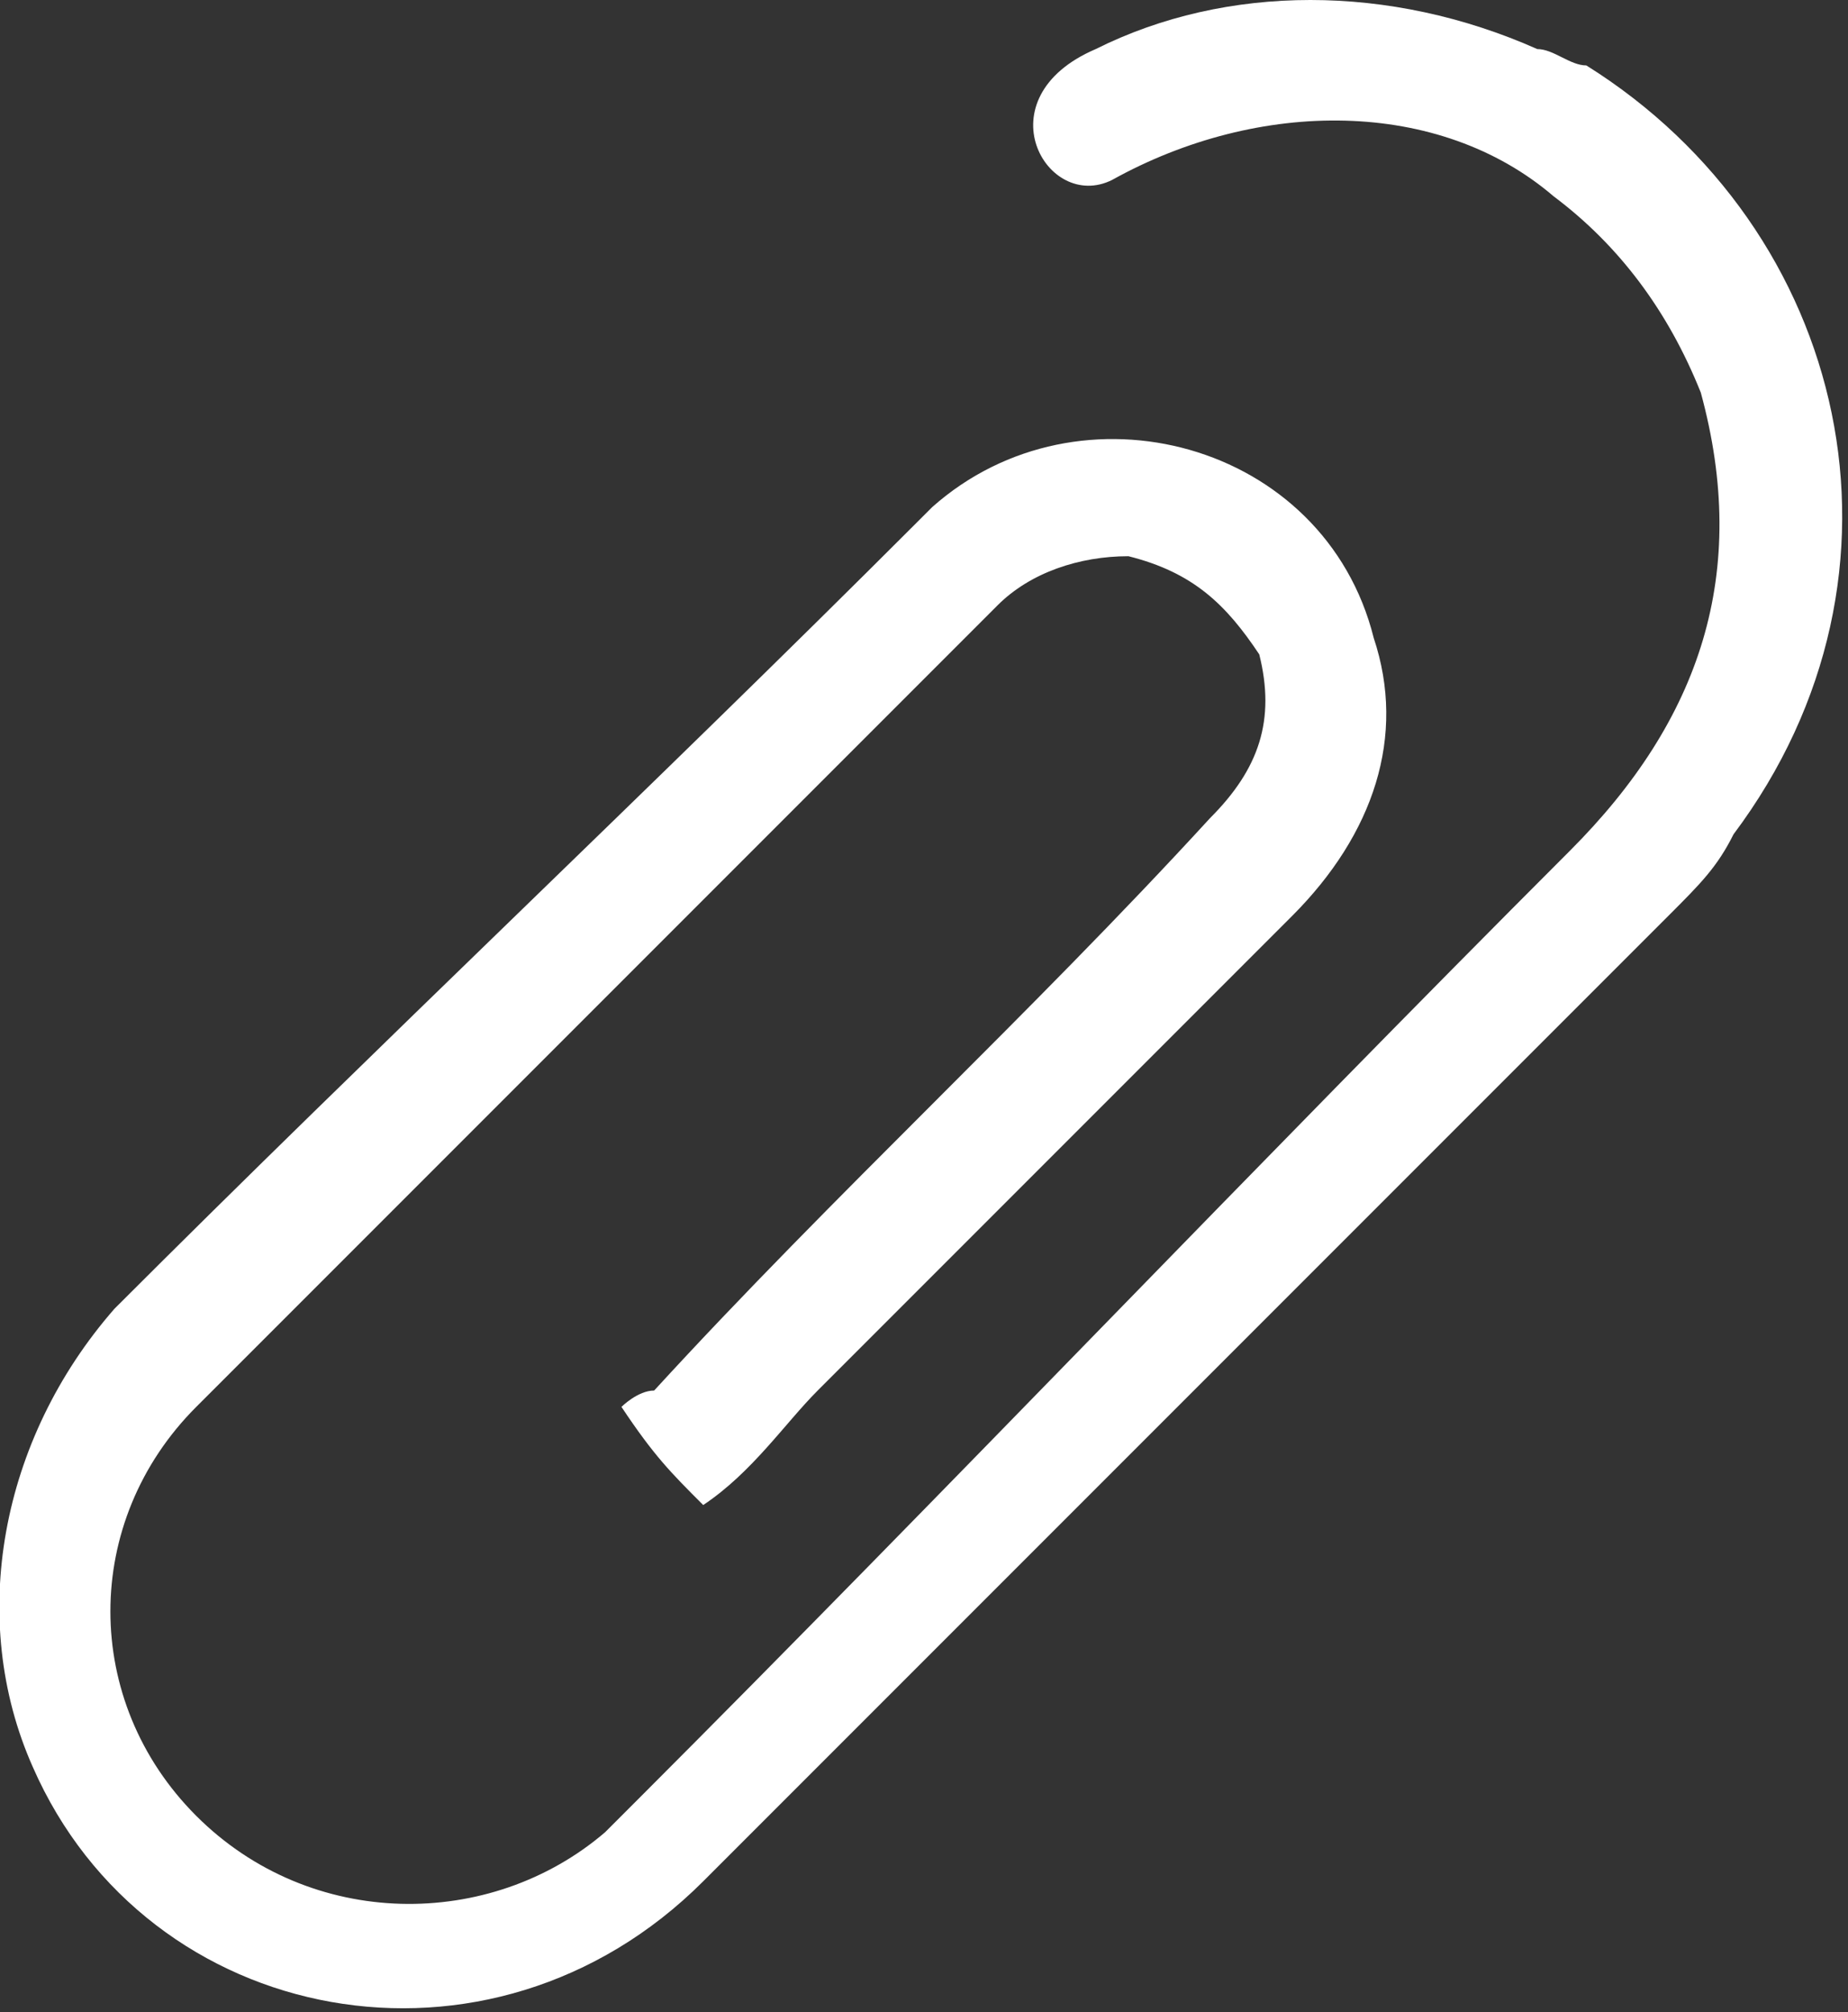 <?xml version="1.0" encoding="utf-8"?>
<!-- Generator: Adobe Illustrator 18.0.0, SVG Export Plug-In . SVG Version: 6.00 Build 0)  -->
<!DOCTYPE svg PUBLIC "-//W3C//DTD SVG 1.1//EN" "http://www.w3.org/Graphics/SVG/1.1/DTD/svg11.dtd">
<svg version="1.1" id="Layer_1" xmlns="http://www.w3.org/2000/svg" xmlns:xlink="http://www.w3.org/1999/xlink" x="0px" y="0px"
	 viewBox="0 0 11.3 12.3" enable-background="new 0 0 11.3 12.3" xml:space="preserve">
<rect x="0" y="0" width="11.3" height="12.3" fill="#333333" stroke="none"/>
<path fill="#FFFFFF" d="M9.7,0.4C9.6,0.4,9.5,0.3,9.4,0.3C8.5-0.1,7.5-0.1,6.7,0.3C6,0.6,6.4,1.3,6.8,1.1c0.9-0.5,2-0.5,2.7,0.1
	c0.4,0.3,0.7,0.7,0.9,1.2c0.3,1.1,0,2-0.8,2.8C7.7,7.1,5.8,9.1,3.9,11c-0.1,0.1-0.1,0.1-0.2,0.2c-0.7,0.6-1.8,0.6-2.5-0.1
	c-0.7-0.7-0.7-1.8,0-2.5c1.6-1.6,3.3-3.3,4.9-4.9c0.2-0.2,0.5-0.3,0.8-0.3C7.3,3.5,7.5,3.7,7.7,4c0.1,0.4,0,0.7-0.3,1
	C6.3,6.2,5.1,7.3,4,8.5C3.9,8.5,3.8,8.6,3.8,8.6C4,8.9,4.1,9,4.3,9.2C4.6,9,4.8,8.7,5,8.5c1-1,1.9-1.9,2.9-2.9
	c0.5-0.5,0.7-1.1,0.5-1.7C8.1,2.7,6.6,2.3,5.7,3.1c0,0-0.1,0.1-0.1,0.1C4,4.8,2.3,6.4,0.7,8C0,8.8-0.2,9.9,0.2,10.8
	c0.7,1.6,2.8,2,4.1,0.7c2-2,3.9-3.9,5.9-5.9c0.2-0.2,0.3-0.3,0.4-0.5C11.8,3.5,11.3,1.4,9.7,0.4z"/>
</svg>
